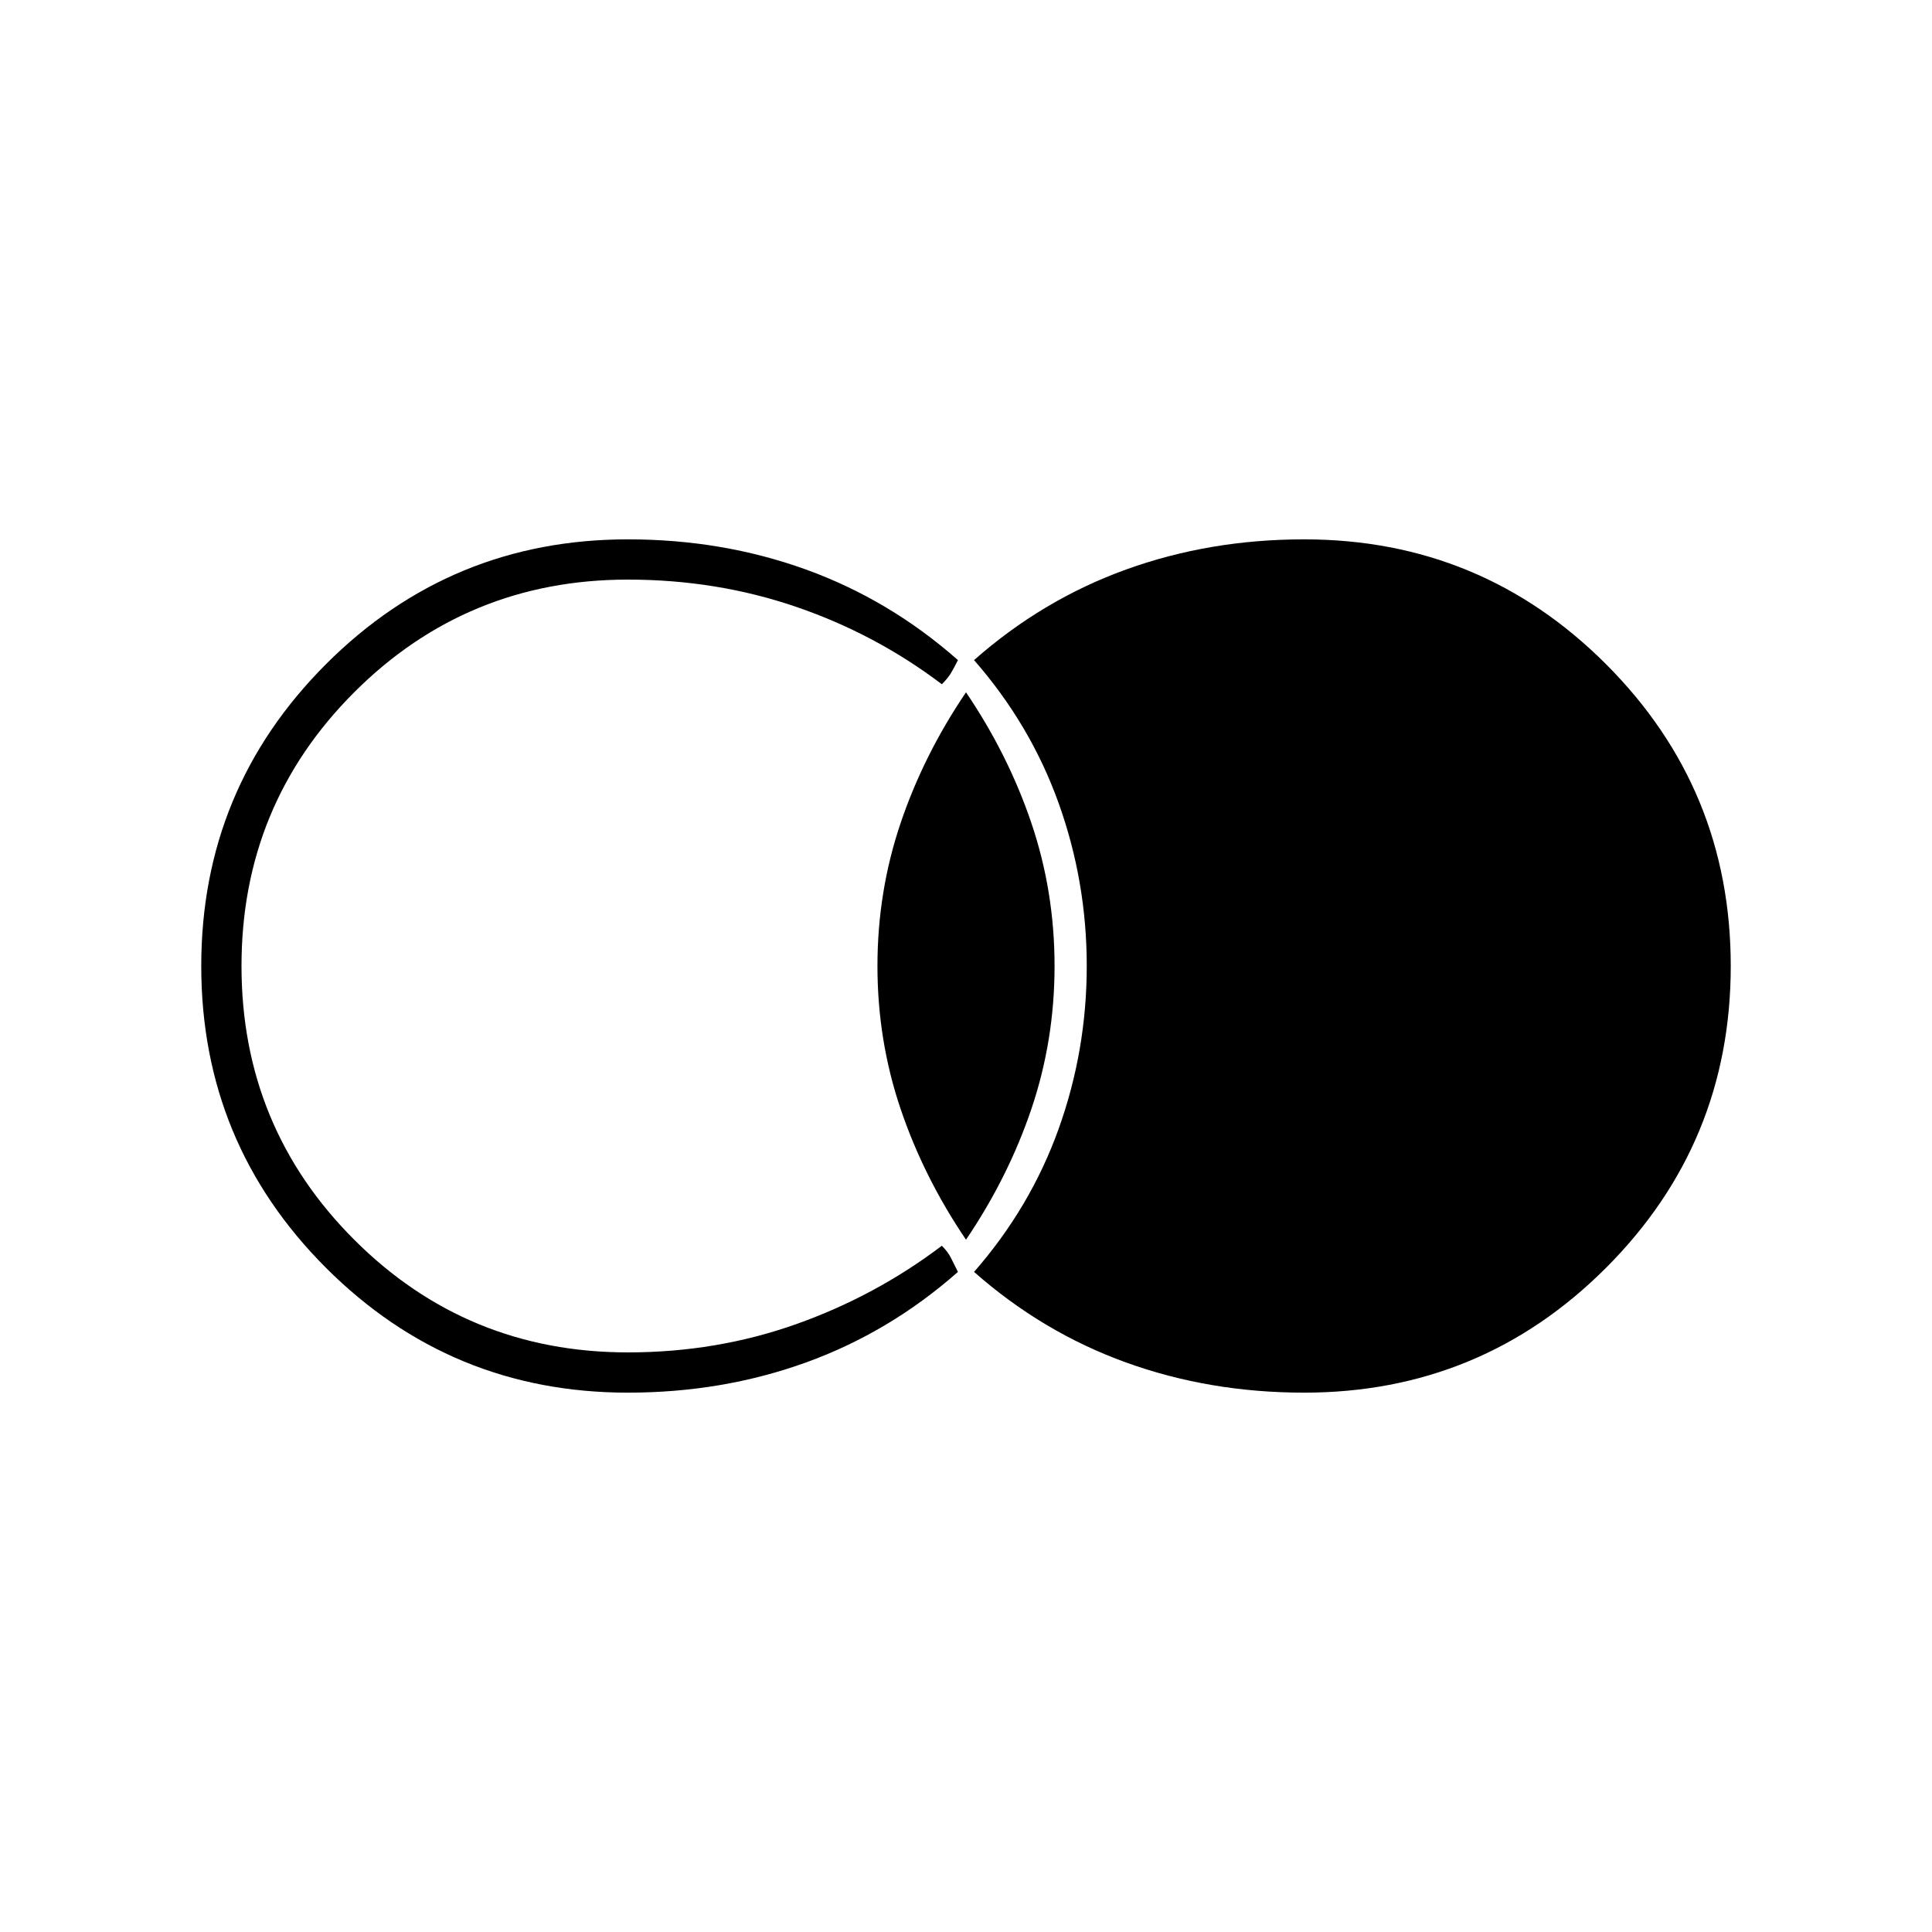 <svg xmlns="http://www.w3.org/2000/svg" height="20" viewBox="0 -960 960 960" width="20"><path d="M648-268q-47 0-88.5-15T484-328q28-32 42-71t14-81q0-42-14-81t-42-71q34-30 75.5-45t88.5-15q88 0 150 62t62 150q0 88-62 150t-150 62Zm-336 0q-88 0-150-62t-62-150q0-88 62-150t150-62q47 0 88.5 15t75.5 45q-2 4-3.5 6.5T468-620q-33-25-72.5-38.5T312-672q-80 0-136 56t-56 136q0 80 56 136t136 56q44 0 83.5-14t72.5-39q3 3 4.5 6l3.5 7q-34 30-75.5 45T312-268Zm168-76q-21-31-32.5-65T436-480q0-37 11.5-71t32.5-65q21 31 32.5 65t11.5 71q0 37-11.5 71T480-344Z"/></svg>